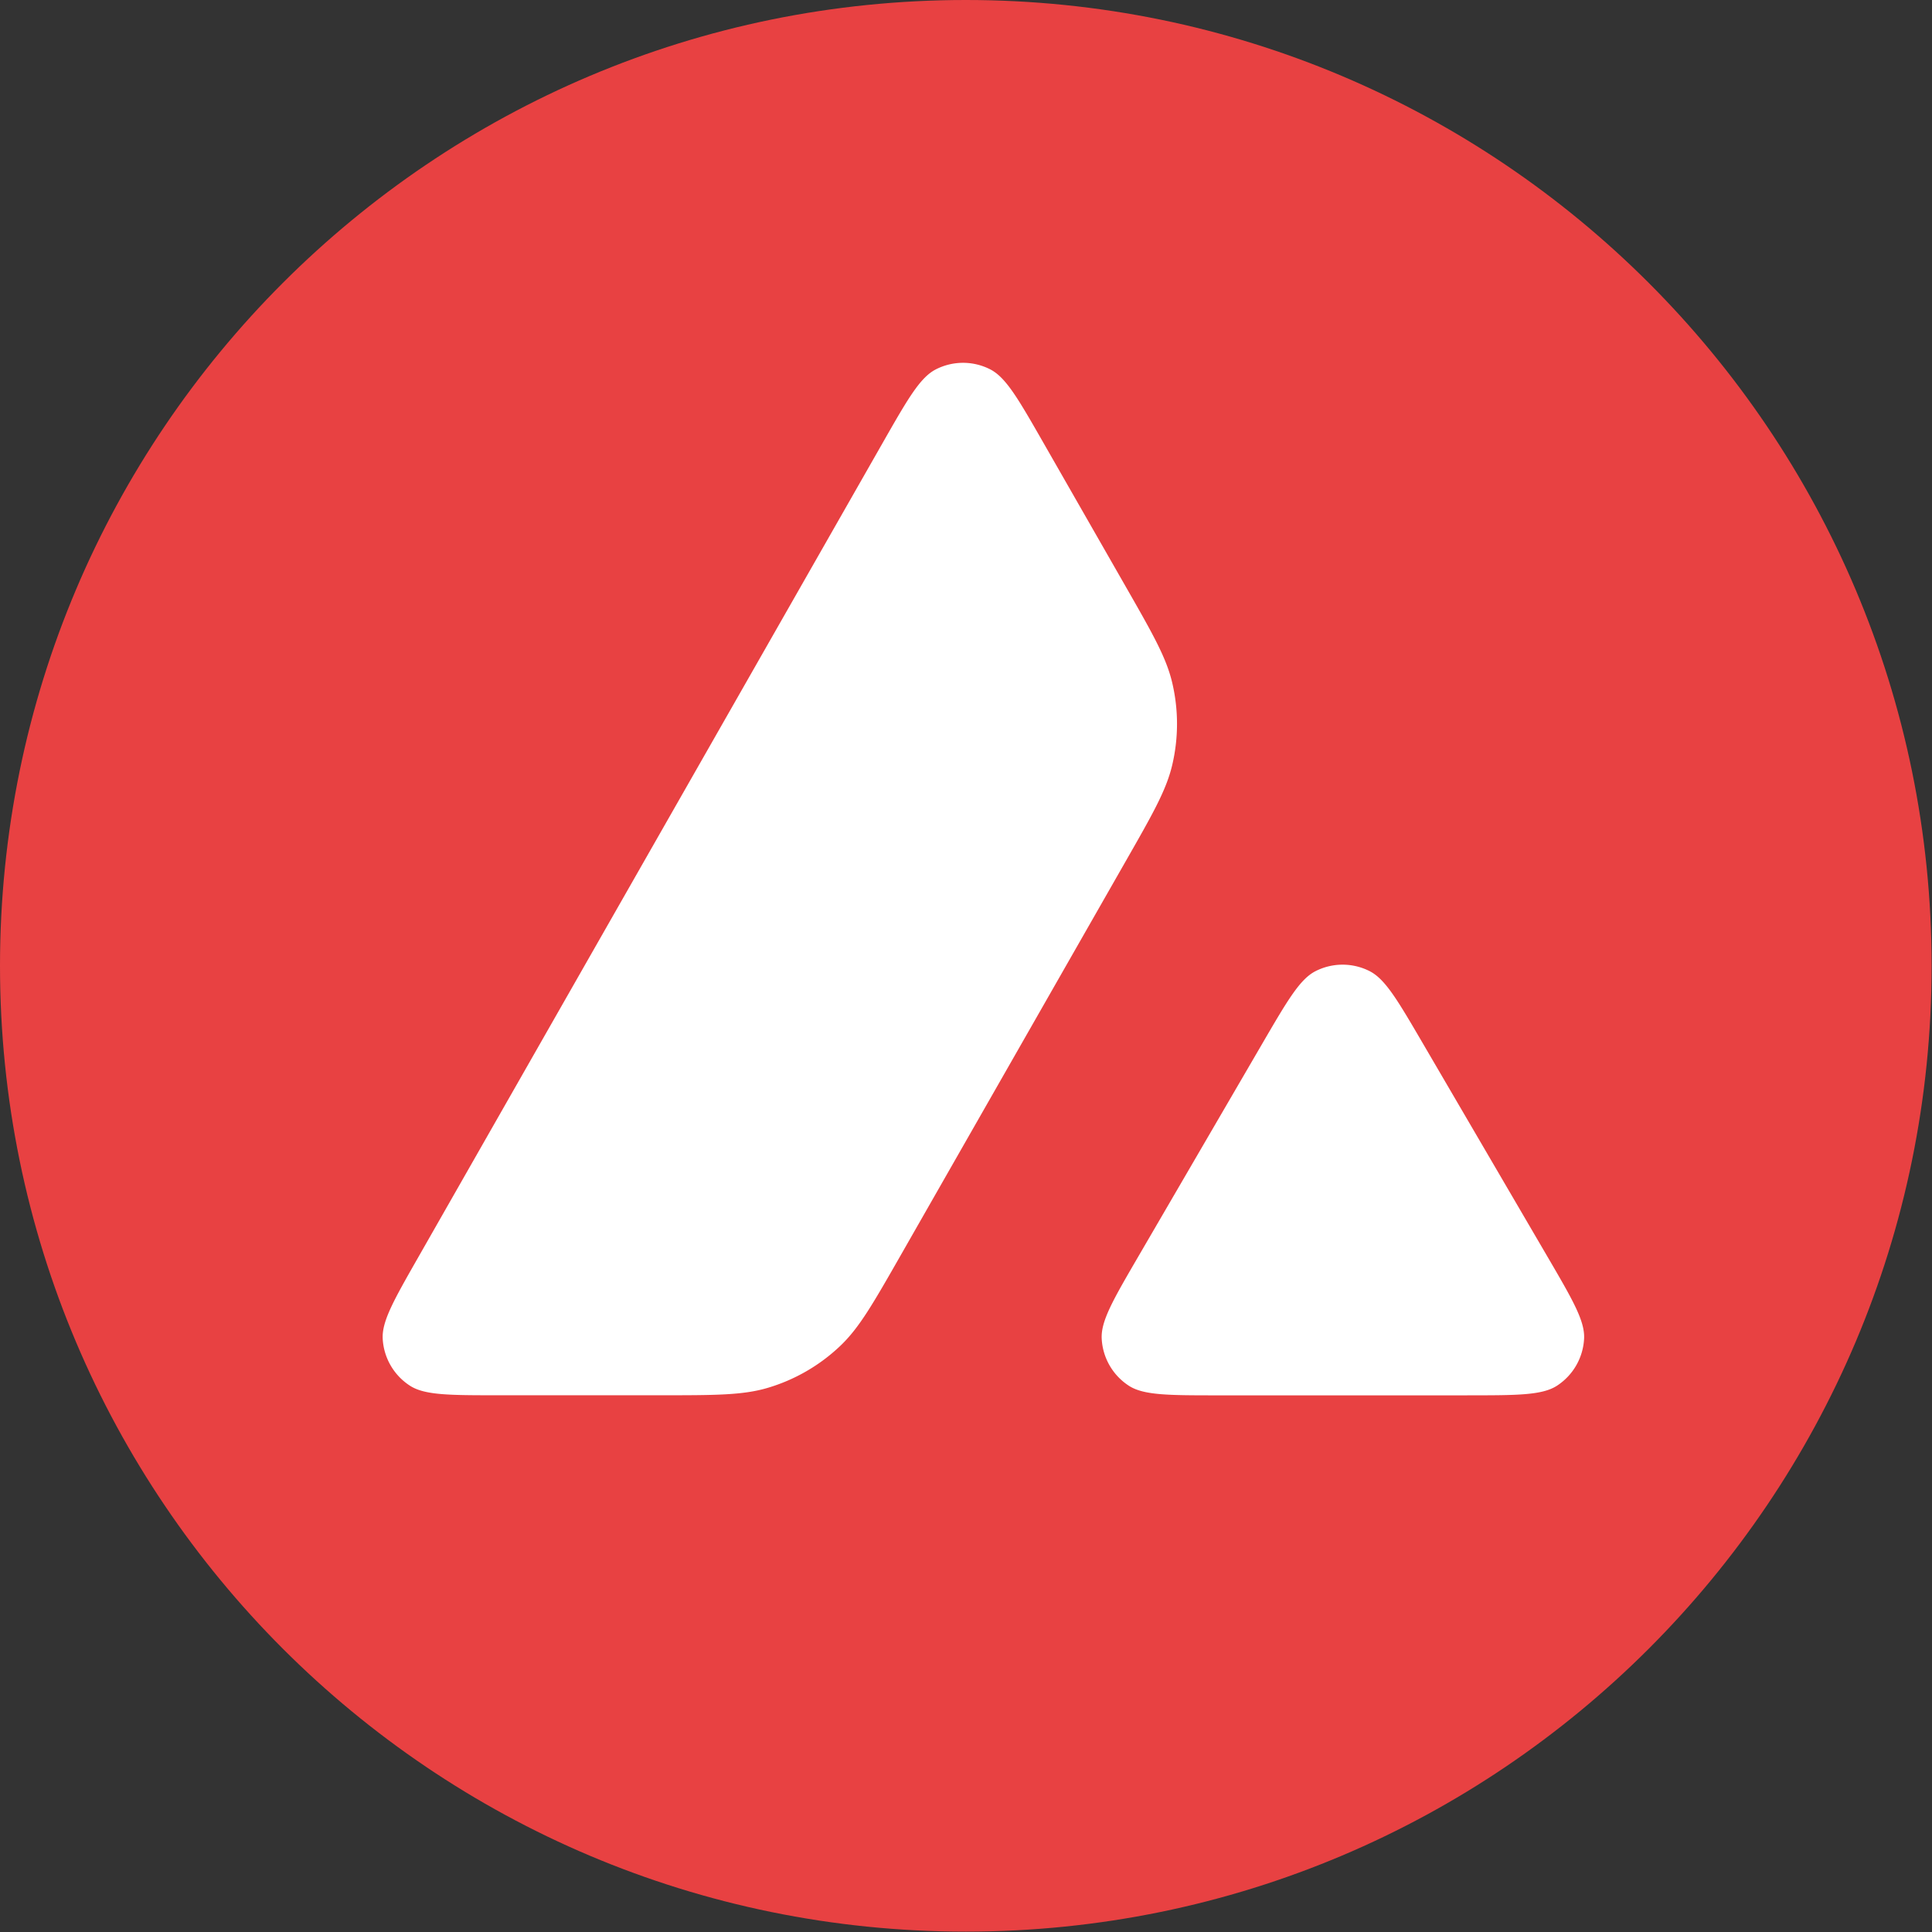 <svg width="56" height="56" fill="none" xmlns="http://www.w3.org/2000/svg" viewBox="0 0 96 96"><rect x="0" y="0" width="96" height="96" fill="#333333" stroke="none"/><path fill-rule="evenodd" clip-rule="evenodd" d="M95.981 47.99c0 26.505-21.486 47.991-47.99 47.991C21.485 95.981 0 74.495 0 47.991 0 21.485 21.486 0 47.99 0c26.505 0 47.991 21.486 47.991 47.99Z" fill="#E84142"></path><path fill-rule="evenodd" clip-rule="evenodd" d="M32.774 69.33h-7.986c-2.457 0-3.685 0-4.421-.477a2.967 2.967 0 0 1-1.35-2.324c-.05-.875.56-1.942 1.777-4.076L43.86 22.006c1.235-2.165 1.853-3.248 2.638-3.65a2.967 2.967 0 0 1 2.705-.003c.786.402 1.405 1.484 2.643 3.647l4.074 7.119c1.35 2.36 2.025 3.54 2.322 4.785a8.9 8.9 0 0 1 .002 4.122c-.296 1.245-.97 2.426-2.319 4.787L44.754 62.376c-1.368 2.395-2.052 3.593-2.99 4.489a8.902 8.902 0 0 1-3.61 2.095c-1.242.37-2.622.37-5.38.37ZM72.906 69.334h-12.36c-2.48 0-3.72 0-4.458-.48a2.967 2.967 0 0 1-1.345-2.34c-.044-.88.58-1.951 1.828-4.094l6.17-10.595c1.233-2.115 1.849-3.173 2.629-3.57a2.967 2.967 0 0 1 2.683-.001c.78.395 1.398 1.452 2.633 3.566l6.19 10.595c1.253 2.144 1.88 3.215 1.837 4.096a2.967 2.967 0 0 1-1.344 2.342c-.739.48-1.98.48-4.463.48Z" fill="#fff"></path></svg>